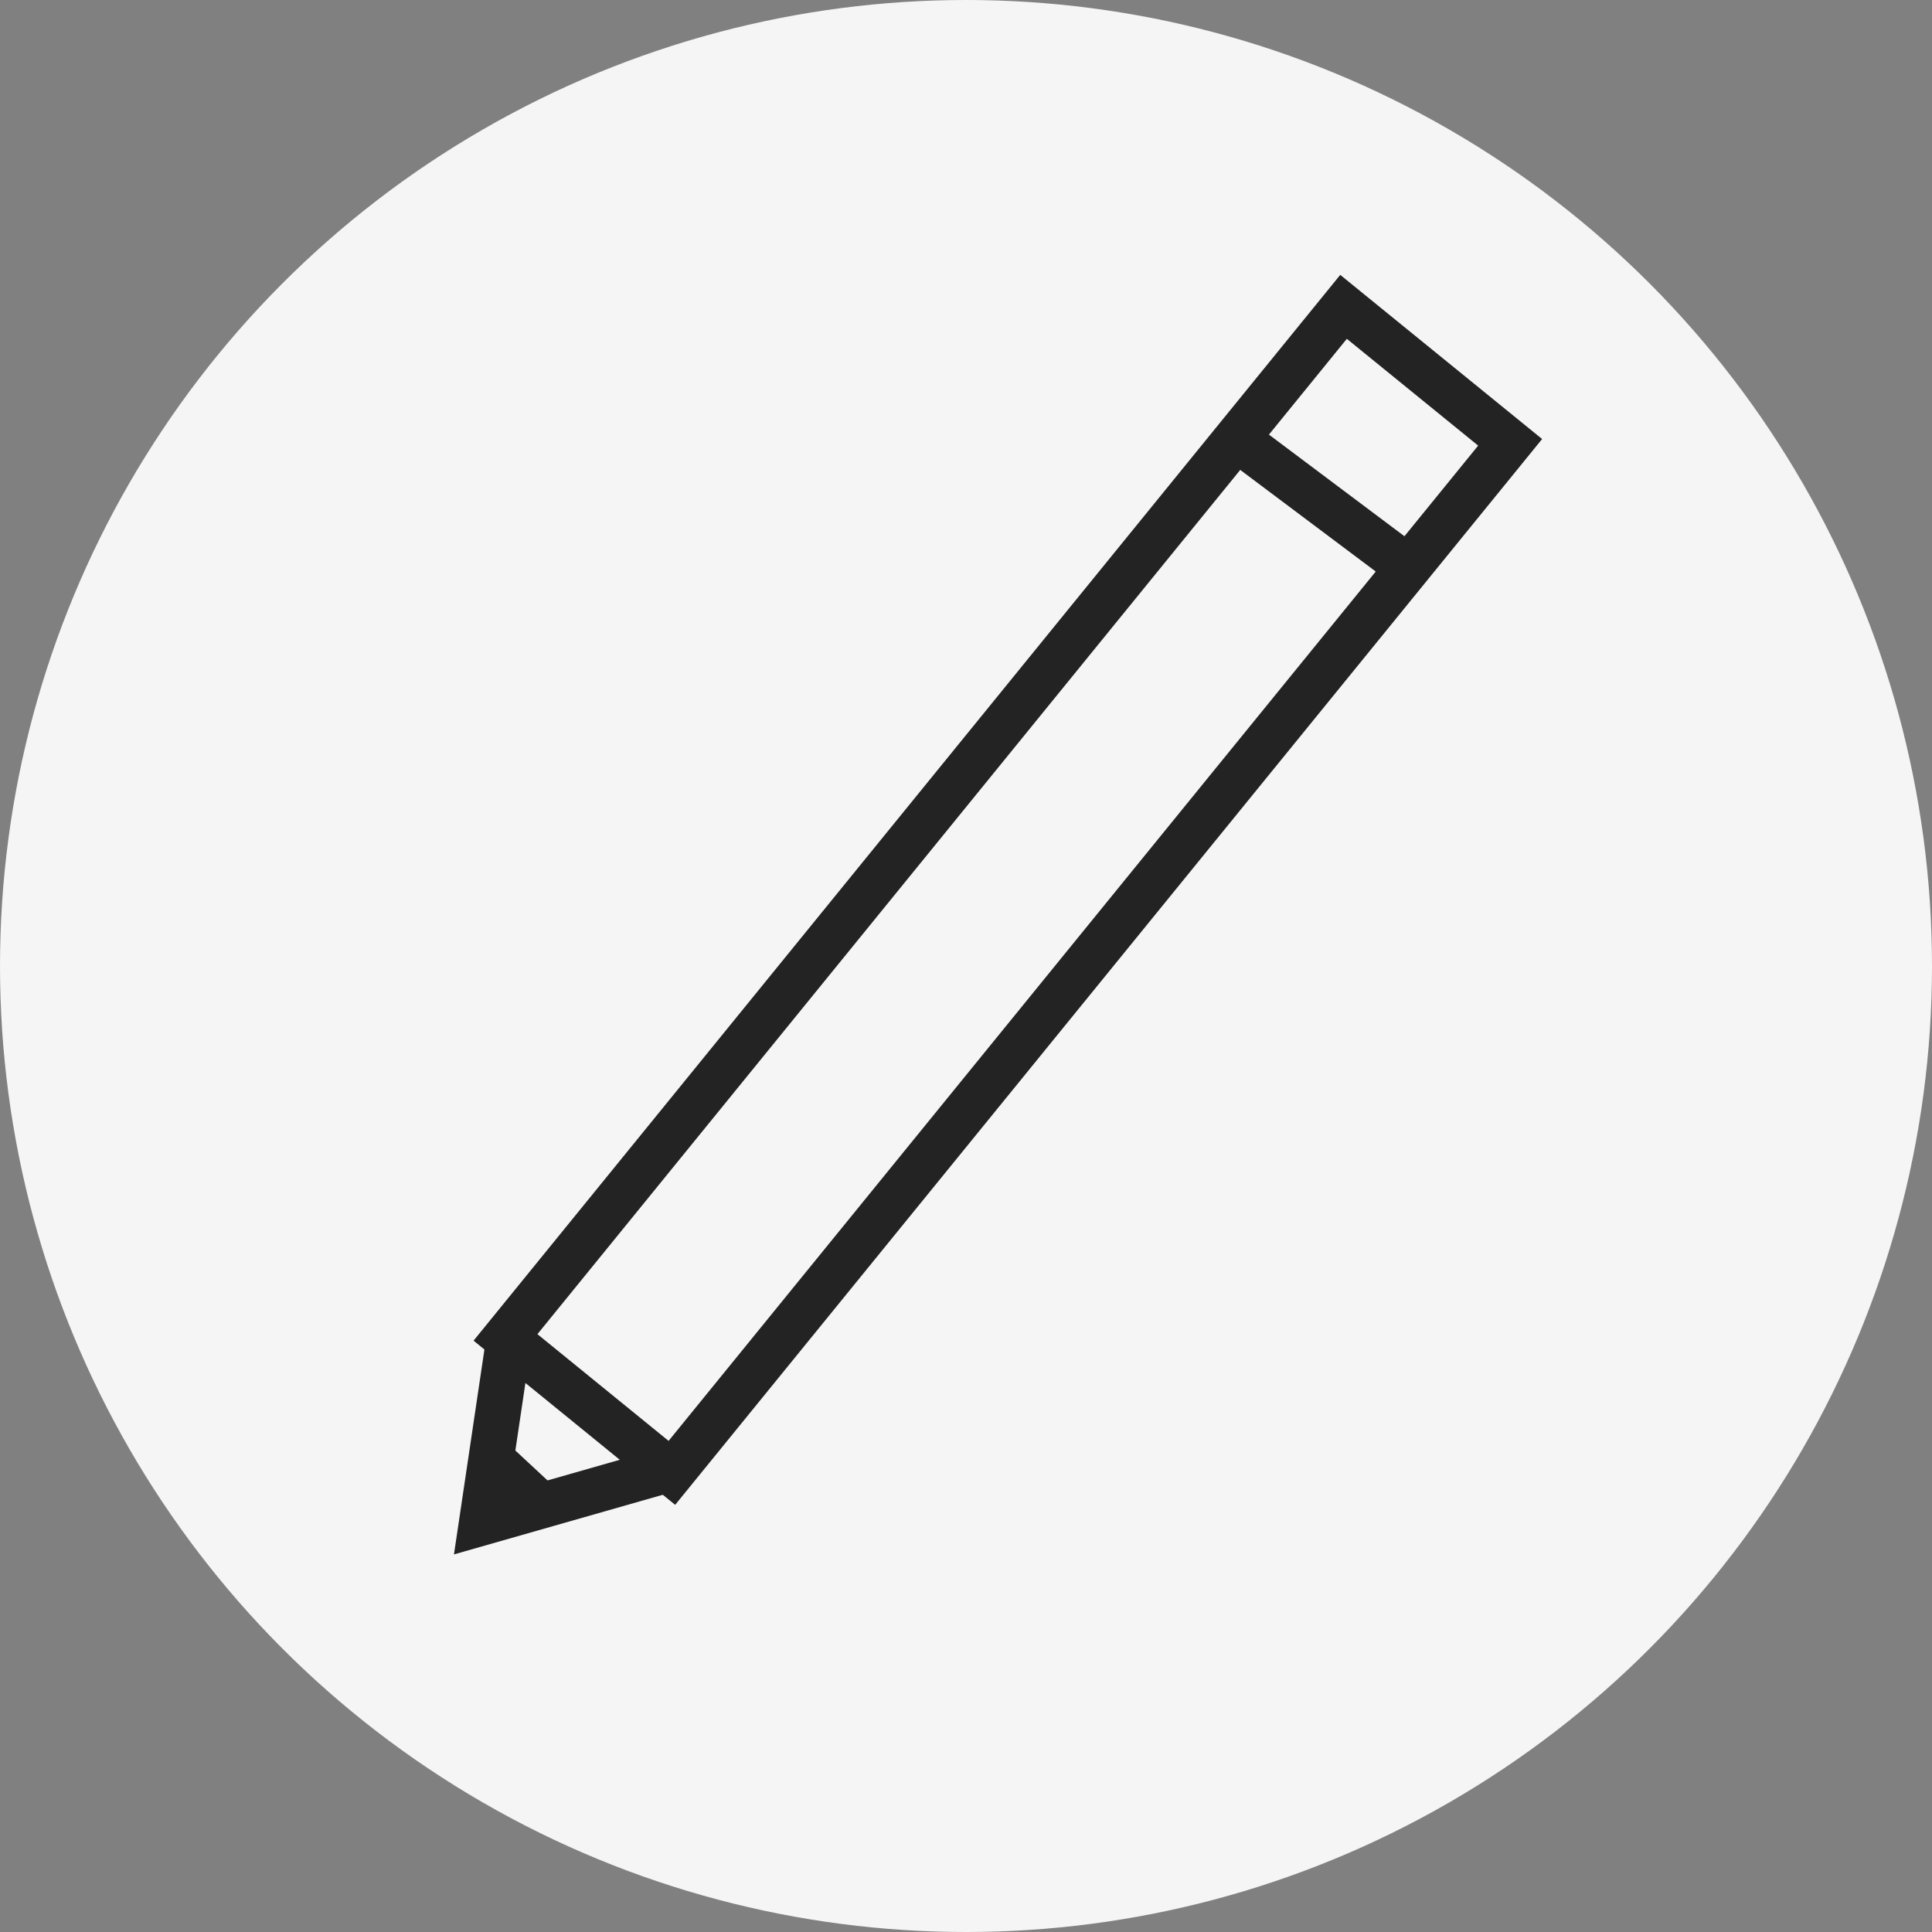 <?xml version="1.0" encoding="UTF-8"?>
<svg id="Layer_1" data-name="Layer 1" xmlns="http://www.w3.org/2000/svg" viewBox="0 0 85 85">
  <rect x="0" y="0" width="85" height="85" fill="#808080" stroke="none"/>
  <defs>
    <style>
      .cls-1 {
        fill: #231f20;
      }

      .cls-1, .cls-2 {
        stroke: #232323;
        stroke-miterlimit: 10;
        stroke-width: 2px;
      }

      .cls-2 {
        fill: none;
      }

      .cls-3 {
        fill: #f5f5f5;
        stroke-width: 0px;
      }
    </style>
  </defs>
  <circle class="cls-3" cx="42.5" cy="42.5" r="42.5"/>
  <polygon class="cls-2" points="66.44 19.46 29.56 64.8 23.01 59.47 22.24 58.84 59.11 13.5 66.44 19.46"/>
  <polyline class="cls-2" points="22.44 58.59 21.19 67 29.77 64.55"/>
  <polygon class="cls-1" points="21.94 64.5 23.5 65.95 21.92 66.27 21.94 64.5"/>
  <line class="cls-2" x1="54" y1="19" x2="62" y2="25"/>
</svg>